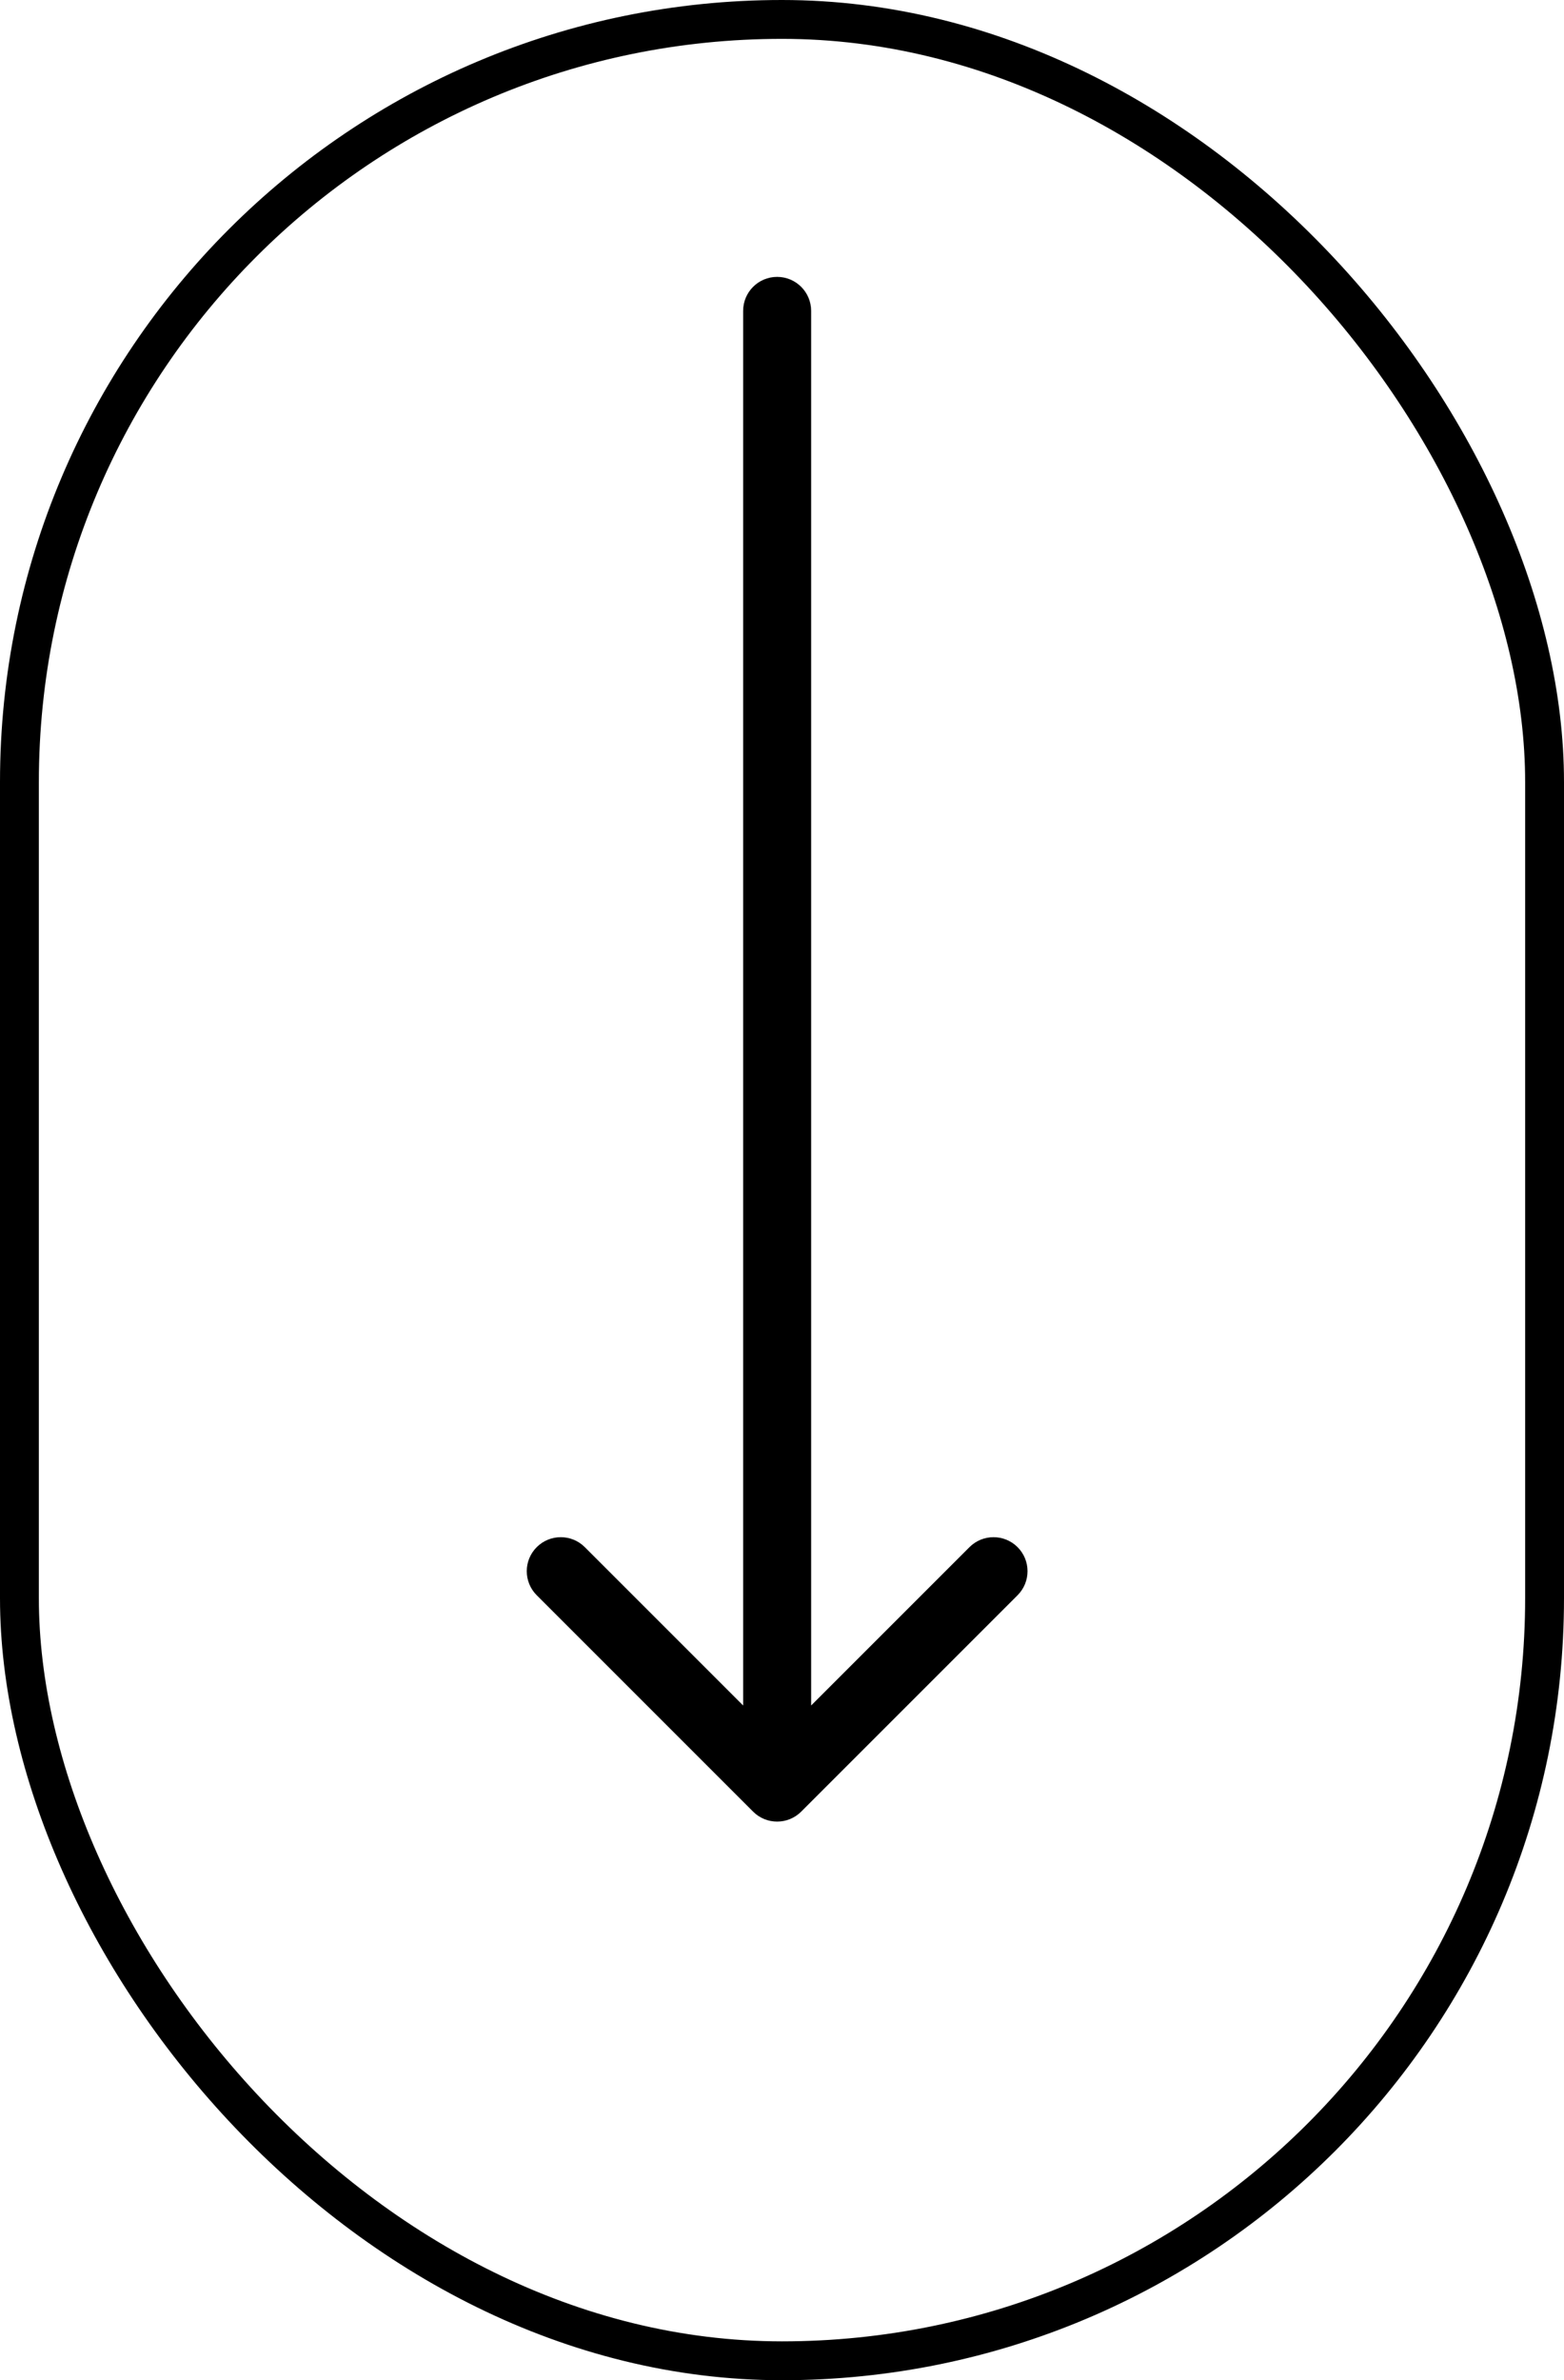 <svg width="161" height="245" viewBox="0 0 161 245" fill="none" xmlns="http://www.w3.org/2000/svg">
<rect x="2" y="2" width="157" height="241" rx="78.5" stroke="black" stroke-width="4"/>
<path d="M83.5 32C83.5 30.067 81.933 28.5 80 28.5C78.067 28.5 76.5 30.067 76.5 32L83.5 32ZM77.525 186.475C78.892 187.842 81.108 187.842 82.475 186.475L104.749 164.201C106.116 162.834 106.116 160.618 104.749 159.251C103.382 157.884 101.166 157.884 99.799 159.251L80 179.05L60.201 159.251C58.834 157.884 56.618 157.884 55.251 159.251C53.884 160.618 53.884 162.834 55.251 164.201L77.525 186.475ZM76.5 32L76.5 184L83.5 184L83.5 32L76.5 32Z" fill="black"/>
</svg>

